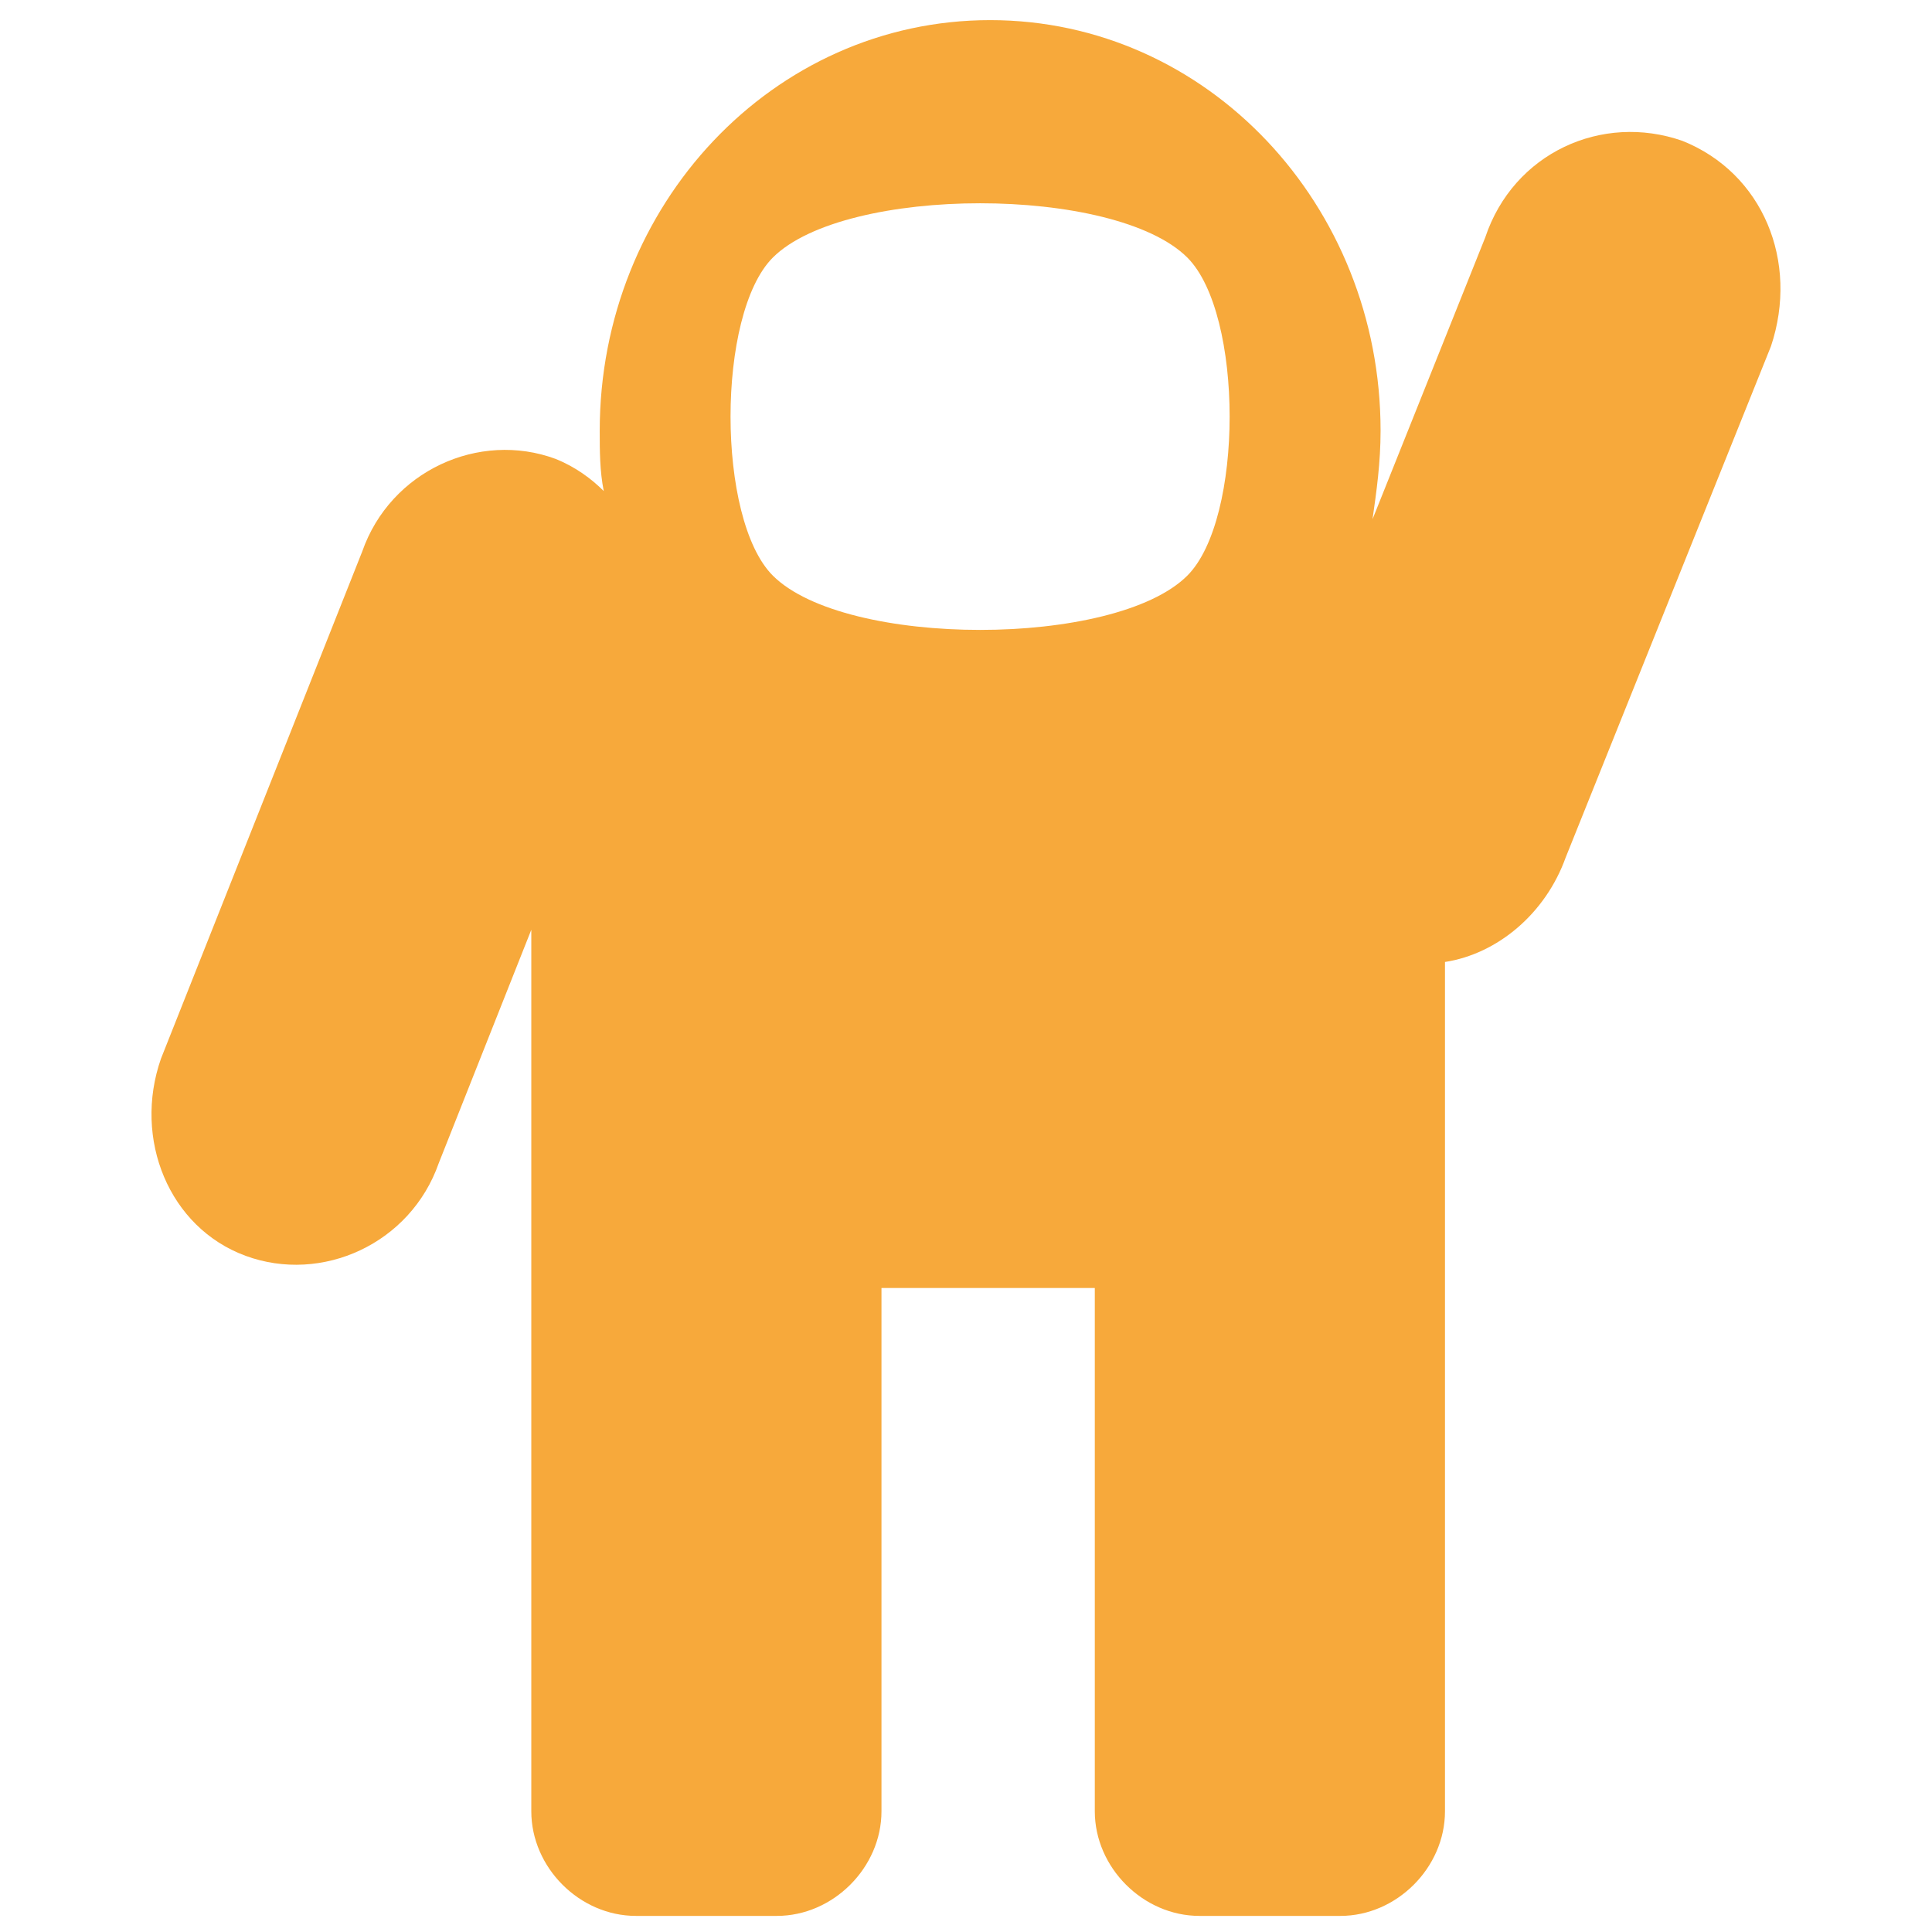 <?xml version="1.0" encoding="utf-8"?>
<!-- Generator: Adobe Illustrator 18.0.0, SVG Export Plug-In . SVG Version: 6.00 Build 0)  -->
<!DOCTYPE svg PUBLIC "-//W3C//DTD SVG 1.1//EN" "http://www.w3.org/Graphics/SVG/1.1/DTD/svg11.dtd">
<svg version="1.1" id="Layer_1" xmlns="http://www.w3.org/2000/svg" xmlns:xlink="http://www.w3.org/1999/xlink" x="0px" y="0px"
	 viewBox="0 0 48 48" enable-background="new 0 0 48 48" xml:space="preserve">
<g>
	<path fill="#F7A93B" d="M41.8,3.5c-2-0.7-4.2,0.3-4.9,2.4l-2.8,7c0.1-0.7,0.2-1.4,0.2-2.2c0-5.6-4.3-10.2-9.7-10.2
		c-5.4,0-9.7,4.6-9.7,10.2c0,0.5,0,1,0.1,1.5c-0.3-0.3-0.7-0.6-1.2-0.8c-1.9-0.7-4.1,0.3-4.8,2.3L4,26.3c-0.7,2,0.2,4.2,2.1,4.9
		c1.9,0.7,4.1-0.3,4.8-2.3l2.3-5.8v8.9v13c0,1.4,1.2,2.6,2.6,2.6h3.5c1.4,0,2.6-1.2,2.6-2.6v-13h5.3v13c0,1.4,1.2,2.6,2.6,2.6h3.5
		c1.4,0,2.6-1.2,2.6-2.6v-13v-8.1c1.3-0.2,2.5-1.2,3-2.6L44,8.6C44.7,6.5,43.8,4.3,41.8,3.5z M29.5,14.3c-1.8,1.8-8.5,1.8-10.3,0
		c-1.4-1.4-1.4-6.5,0-7.9c1.8-1.8,8.5-1.8,10.3,0C30.9,7.8,30.9,12.9,29.5,14.3z"/>
</g>
</svg>
